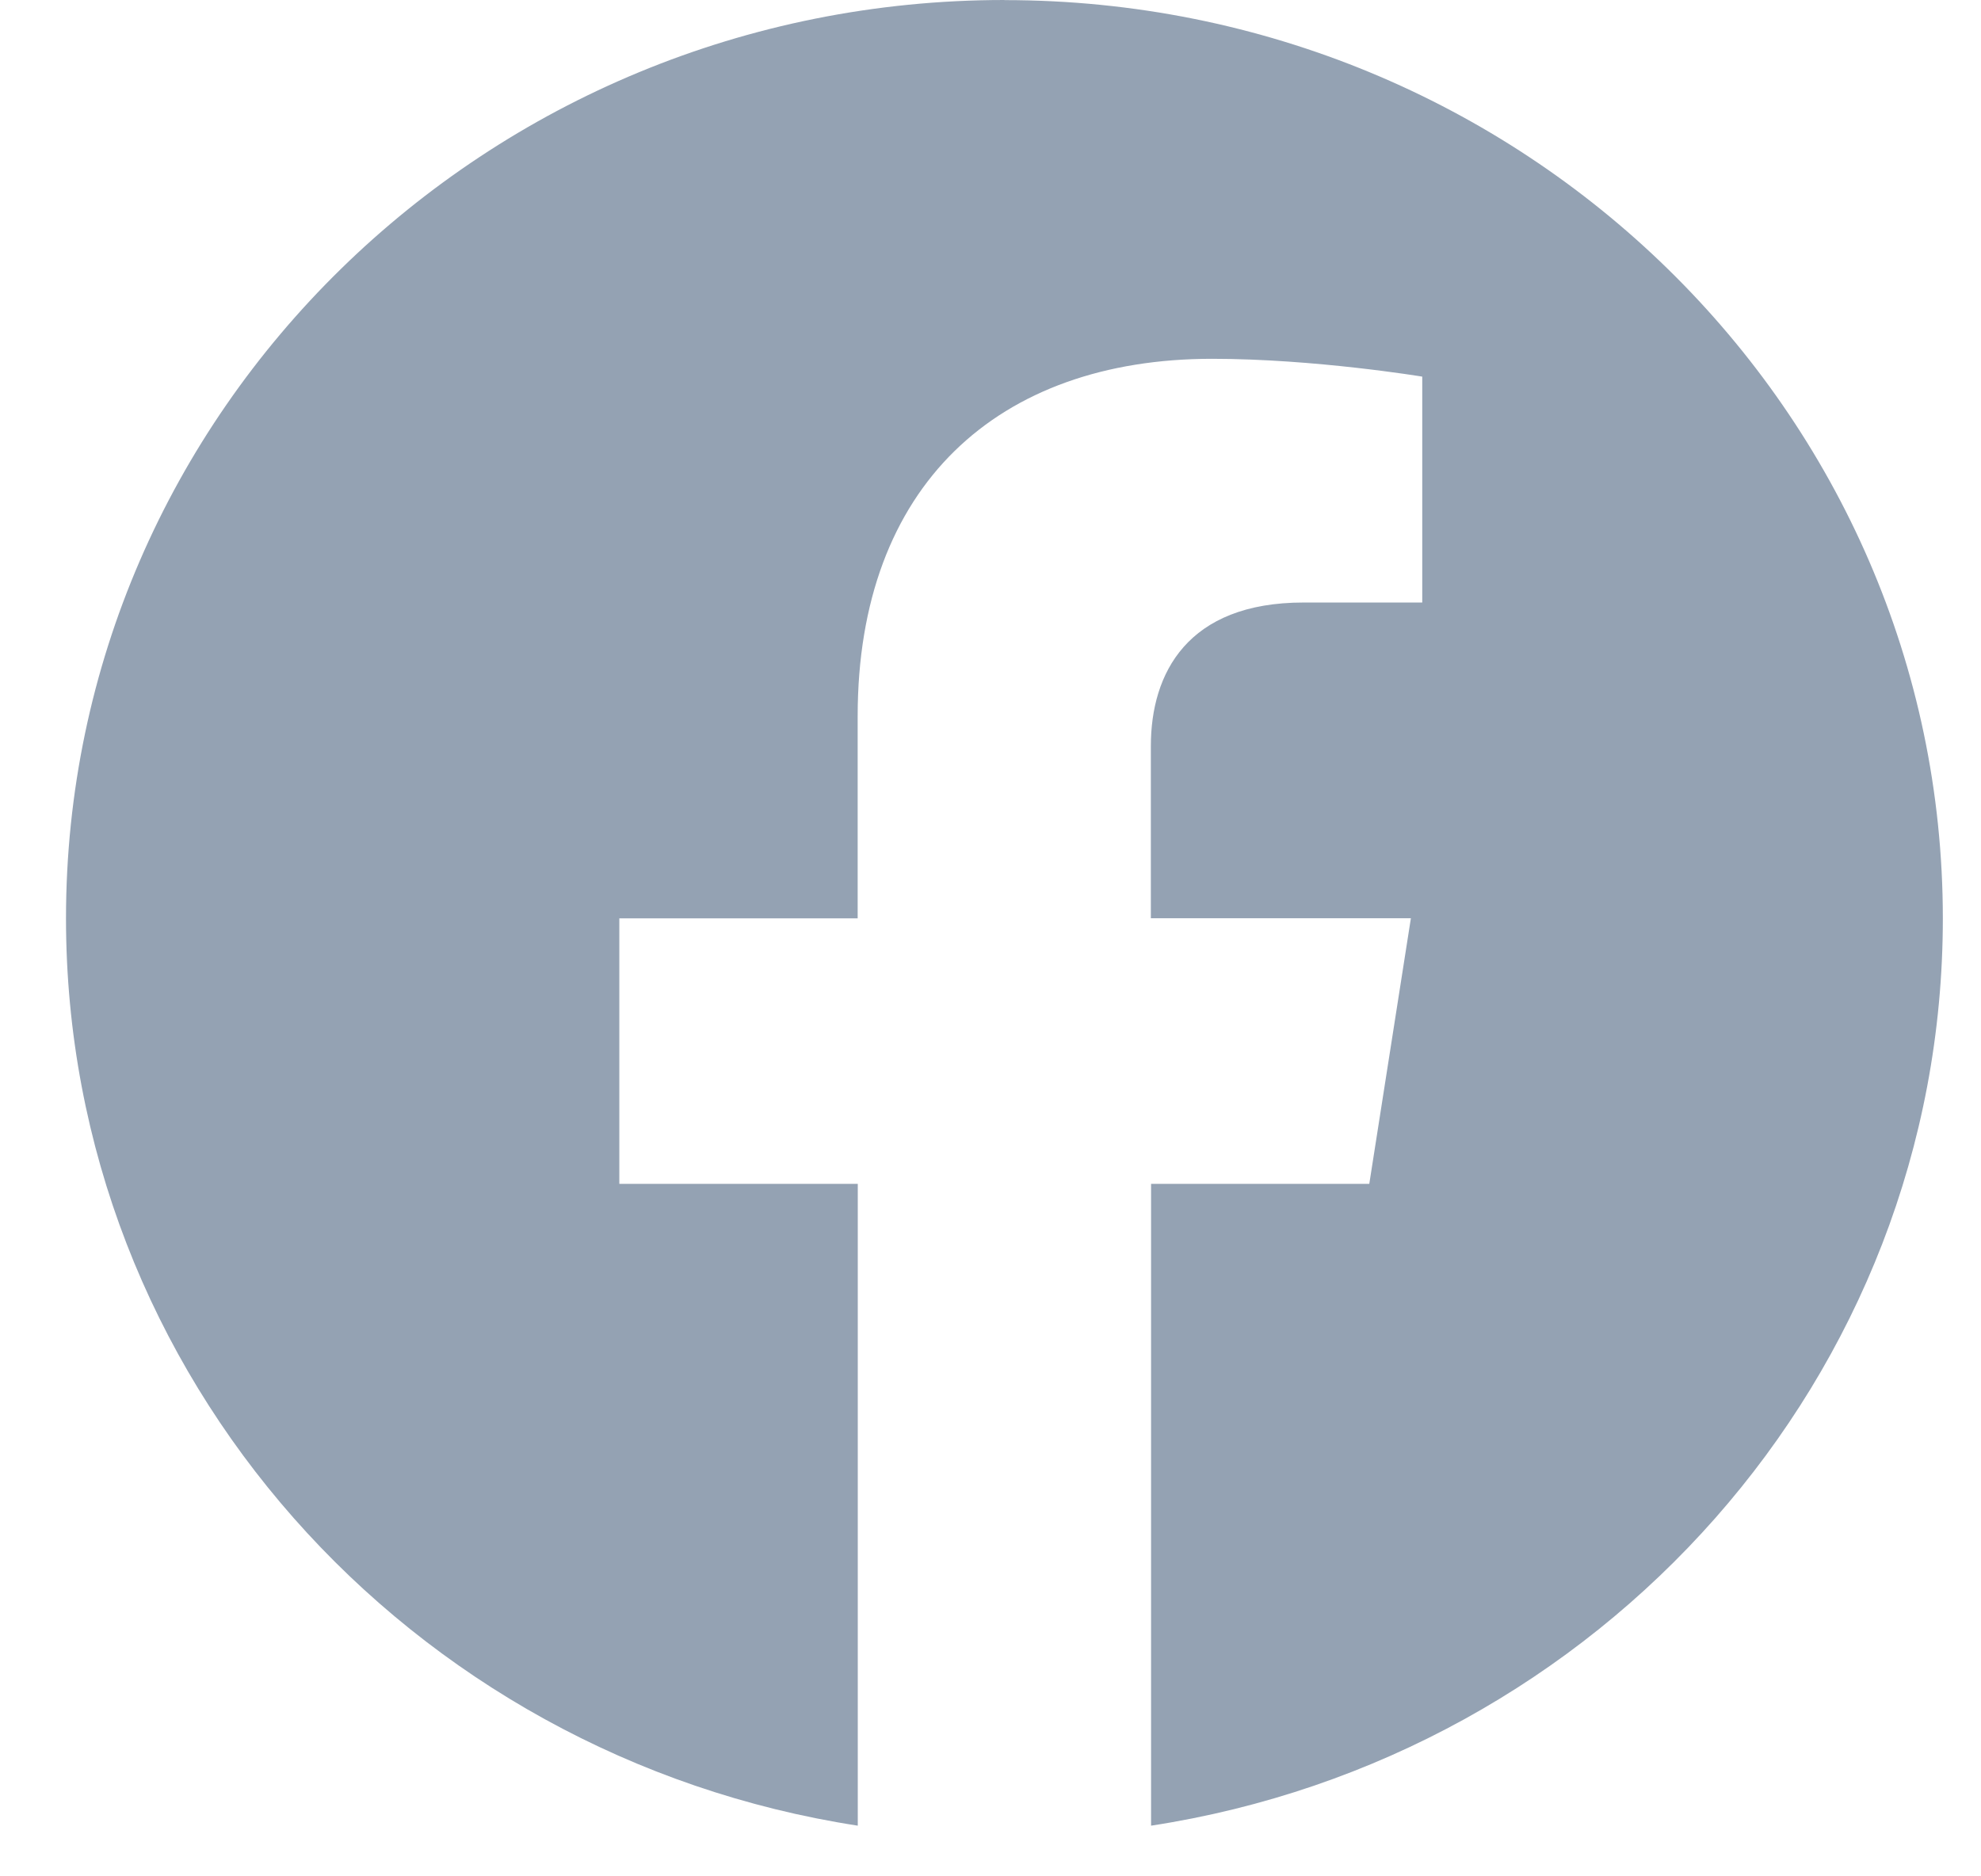 <svg width="19" height="18" viewBox="0 0 19 18" fill="none" xmlns="http://www.w3.org/2000/svg">
    <path d="M9.633 0c-4.97 0-9 3.945-9 8.81 0 4.397 3.29 8.04 7.594 8.704v-6.157H5.94V8.81h2.286V6.87c0-2.21 1.344-3.428 3.399-3.428.984 0 2.016.171 2.016.171V5.78h-1.138c-1.116 0-1.465.68-1.465 1.377v1.652h2.494l-.399 2.548H11.04v6.157c4.303-.66 7.594-4.305 7.594-8.703 0-4.865-4.03-8.81-9-8.81z" fill="#94A2B3"/>
</svg>
